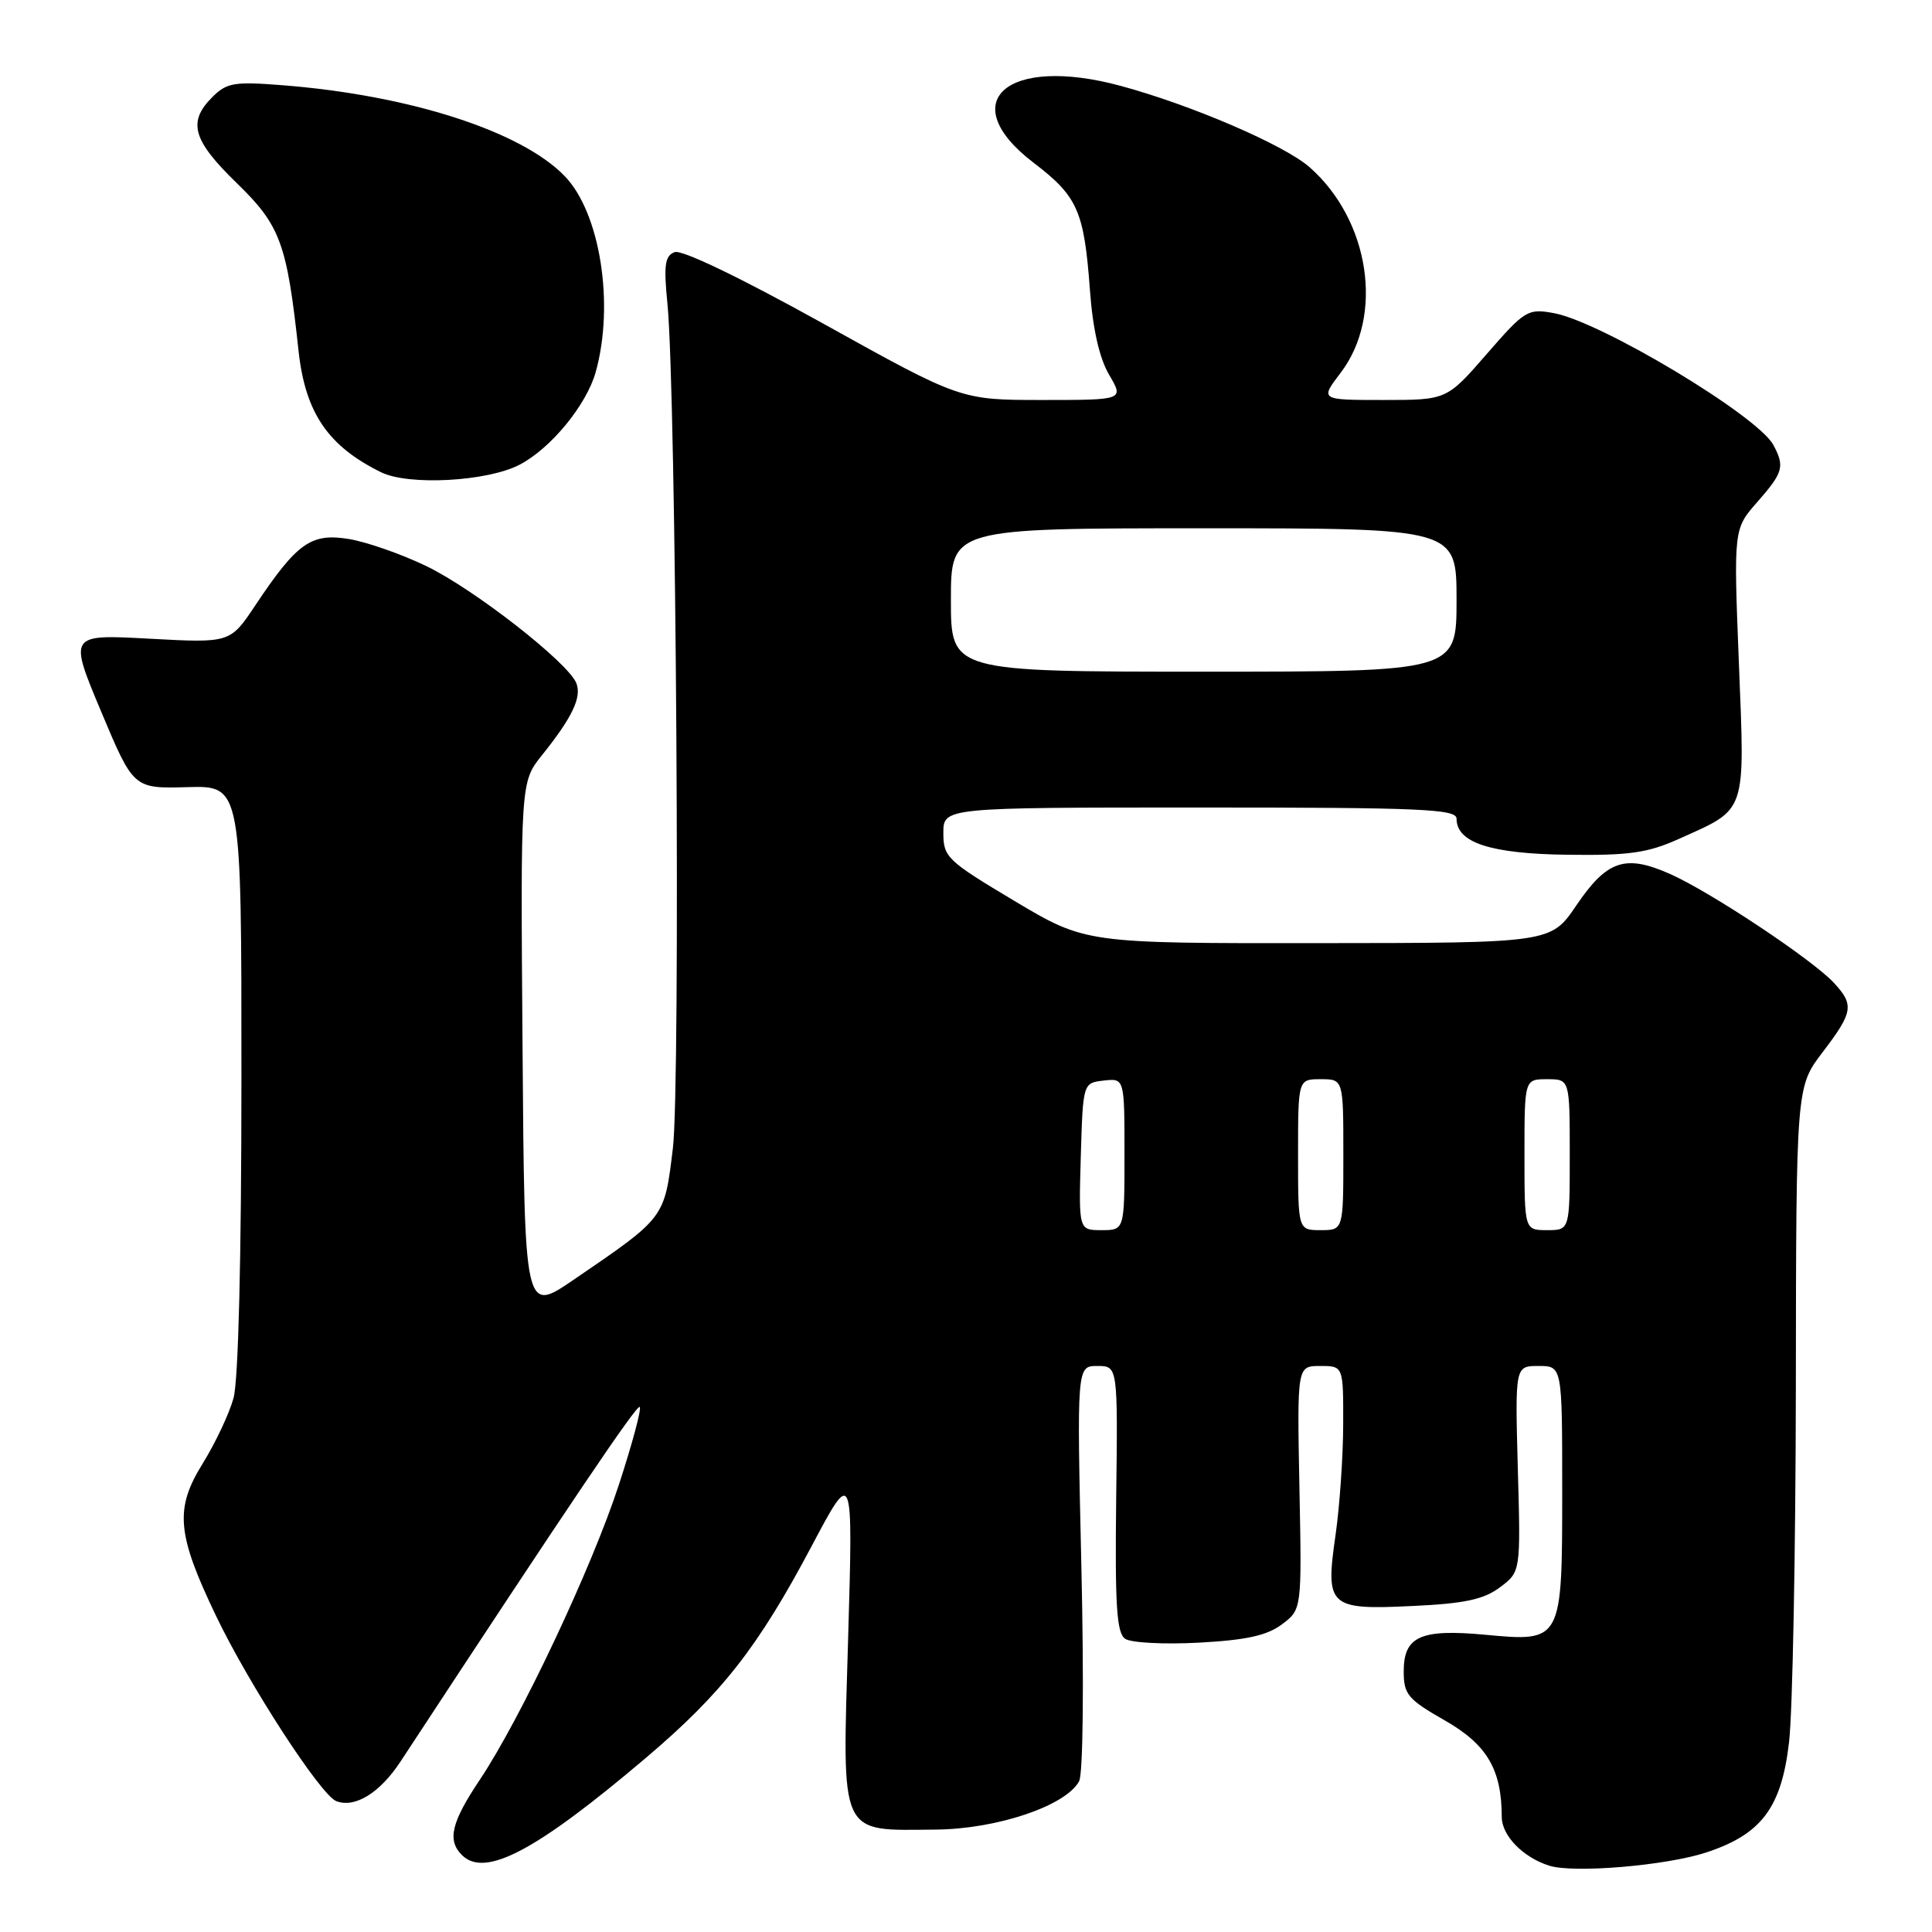 <?xml version="1.0" encoding="UTF-8" standalone="no"?>
<!DOCTYPE svg PUBLIC "-//W3C//DTD SVG 1.1//EN" "http://www.w3.org/Graphics/SVG/1.1/DTD/svg11.dtd" >
<svg xmlns="http://www.w3.org/2000/svg" xmlns:xlink="http://www.w3.org/1999/xlink" version="1.1" viewBox="0 0 256 256">
 <g >
 <path fill="currentColor"
d=" M 226.09 245.46 C 233.41 243.05 236.06 239.52 237.06 230.83 C 237.53 226.80 237.93 205.62 237.96 183.76 C 238.00 144.02 238.00 144.02 241.50 139.43 C 245.56 134.11 245.72 133.15 242.97 130.20 C 240.09 127.11 226.61 118.16 221.30 115.81 C 215.35 113.17 212.94 113.98 208.88 119.96 C 205.50 124.95 205.50 124.95 174.67 124.97 C 143.85 125.00 143.85 125.00 134.42 119.38 C 125.50 114.05 125.00 113.58 125.00 110.38 C 125.00 107.00 125.00 107.00 159.00 107.00 C 188.32 107.00 193.00 107.20 193.00 108.48 C 193.00 111.66 197.51 113.13 207.68 113.26 C 215.87 113.37 218.32 113.02 222.46 111.16 C 231.54 107.07 231.21 108.05 230.41 87.84 C 229.71 70.09 229.71 70.09 232.86 66.51 C 236.29 62.60 236.51 61.82 234.98 58.96 C 232.91 55.10 212.16 42.64 205.89 41.49 C 202.44 40.86 202.06 41.09 196.99 46.92 C 191.70 53.00 191.70 53.00 183.30 53.00 C 174.90 53.00 174.90 53.00 177.64 49.40 C 183.42 41.83 181.50 29.16 173.52 22.15 C 170.17 19.21 157.89 13.92 148.50 11.38 C 133.38 7.28 126.35 13.47 136.95 21.56 C 142.80 26.02 143.65 27.94 144.42 38.42 C 144.80 43.63 145.68 47.48 146.97 49.67 C 148.93 53.00 148.93 53.00 138.11 53.00 C 127.29 53.00 127.29 53.00 109.12 42.90 C 98.15 36.81 90.33 33.04 89.39 33.41 C 88.10 33.90 87.93 35.13 88.44 40.25 C 89.60 52.16 90.19 143.58 89.16 152.15 C 88.03 161.47 88.19 161.26 76.00 169.58 C 69.50 174.02 69.50 174.02 69.24 138.82 C 68.97 103.62 68.97 103.62 71.82 100.06 C 75.81 95.09 77.09 92.41 76.38 90.55 C 75.34 87.83 62.80 78.04 56.45 74.99 C 53.12 73.39 48.49 71.78 46.16 71.41 C 41.21 70.62 39.35 71.94 33.85 80.18 C 30.50 85.21 30.50 85.21 19.80 84.63 C 9.11 84.05 9.11 84.05 13.40 94.28 C 17.69 104.50 17.69 104.50 24.85 104.30 C 32.00 104.10 32.00 104.10 31.99 142.80 C 31.99 166.65 31.59 182.95 30.94 185.27 C 30.37 187.34 28.52 191.24 26.85 193.94 C 23.13 199.92 23.43 203.27 28.61 214.08 C 32.97 223.19 42.50 237.87 44.56 238.66 C 47.04 239.61 50.35 237.57 53.10 233.37 C 75.57 199.13 84.39 186.06 84.77 186.43 C 85.02 186.68 83.78 191.30 82.02 196.69 C 78.44 207.70 68.98 227.75 63.57 235.84 C 59.80 241.47 59.24 243.84 61.20 245.80 C 64.26 248.86 71.02 245.28 85.64 232.88 C 95.67 224.36 100.43 218.29 107.53 204.90 C 113.04 194.50 113.04 194.50 112.38 217.14 C 111.60 243.71 111.06 242.53 124.00 242.43 C 132.11 242.36 141.24 239.28 142.99 236.02 C 143.51 235.05 143.64 223.02 143.29 207.66 C 142.68 181.00 142.68 181.00 145.40 181.00 C 148.12 181.00 148.12 181.00 147.90 198.59 C 147.73 212.78 147.96 216.37 149.09 217.15 C 149.87 217.68 154.27 217.91 158.87 217.66 C 165.17 217.32 167.90 216.71 169.87 215.23 C 172.50 213.25 172.50 213.25 172.18 197.12 C 171.87 181.00 171.87 181.00 174.93 181.00 C 178.00 181.00 178.00 181.00 177.98 188.75 C 177.97 193.01 177.51 199.60 176.97 203.38 C 175.59 212.91 176.06 213.34 187.22 212.80 C 194.09 212.48 196.61 211.93 198.75 210.33 C 201.50 208.27 201.50 208.27 201.12 194.64 C 200.75 181.00 200.75 181.00 203.87 181.00 C 207.00 181.00 207.00 181.00 207.00 197.43 C 207.00 217.57 207.00 217.57 196.76 216.61 C 188.23 215.82 186.00 216.83 186.00 221.46 C 186.00 224.52 186.53 225.16 191.47 227.98 C 197.04 231.17 198.98 234.46 198.99 240.76 C 199.00 243.23 201.79 246.10 205.27 247.21 C 208.51 248.24 220.75 247.21 226.09 245.46 Z  M 68.82 61.59 C 72.97 59.45 77.72 53.66 78.94 49.28 C 81.44 40.28 79.52 28.19 74.83 23.34 C 69.08 17.38 54.23 12.60 37.38 11.29 C 31.03 10.79 30.04 10.96 28.13 12.87 C 24.83 16.17 25.52 18.58 31.38 24.27 C 37.15 29.87 38.02 32.23 39.56 46.50 C 40.45 54.69 43.46 59.12 50.50 62.58 C 54.15 64.37 64.53 63.81 68.82 61.59 Z  M 143.21 153.25 C 143.50 143.50 143.50 143.50 146.25 143.18 C 149.00 142.87 149.00 142.87 149.00 152.93 C 149.00 163.00 149.00 163.00 145.96 163.00 C 142.93 163.00 142.93 163.00 143.21 153.25 Z  M 172.00 153.00 C 172.00 143.00 172.00 143.00 175.00 143.00 C 178.00 143.00 178.00 143.00 178.00 153.00 C 178.00 163.00 178.00 163.00 175.00 163.00 C 172.00 163.00 172.00 163.00 172.00 153.00 Z  M 202.00 153.00 C 202.00 143.00 202.00 143.00 205.00 143.00 C 208.00 143.00 208.00 143.00 208.00 153.00 C 208.00 163.00 208.00 163.00 205.00 163.00 C 202.00 163.00 202.00 163.00 202.00 153.00 Z  M 126.00 79.50 C 126.00 70.00 126.00 70.00 159.50 70.00 C 193.00 70.00 193.00 70.00 193.00 79.50 C 193.00 89.00 193.00 89.00 159.50 89.00 C 126.00 89.00 126.00 89.00 126.00 79.50 Z "/>
</g>
</svg>